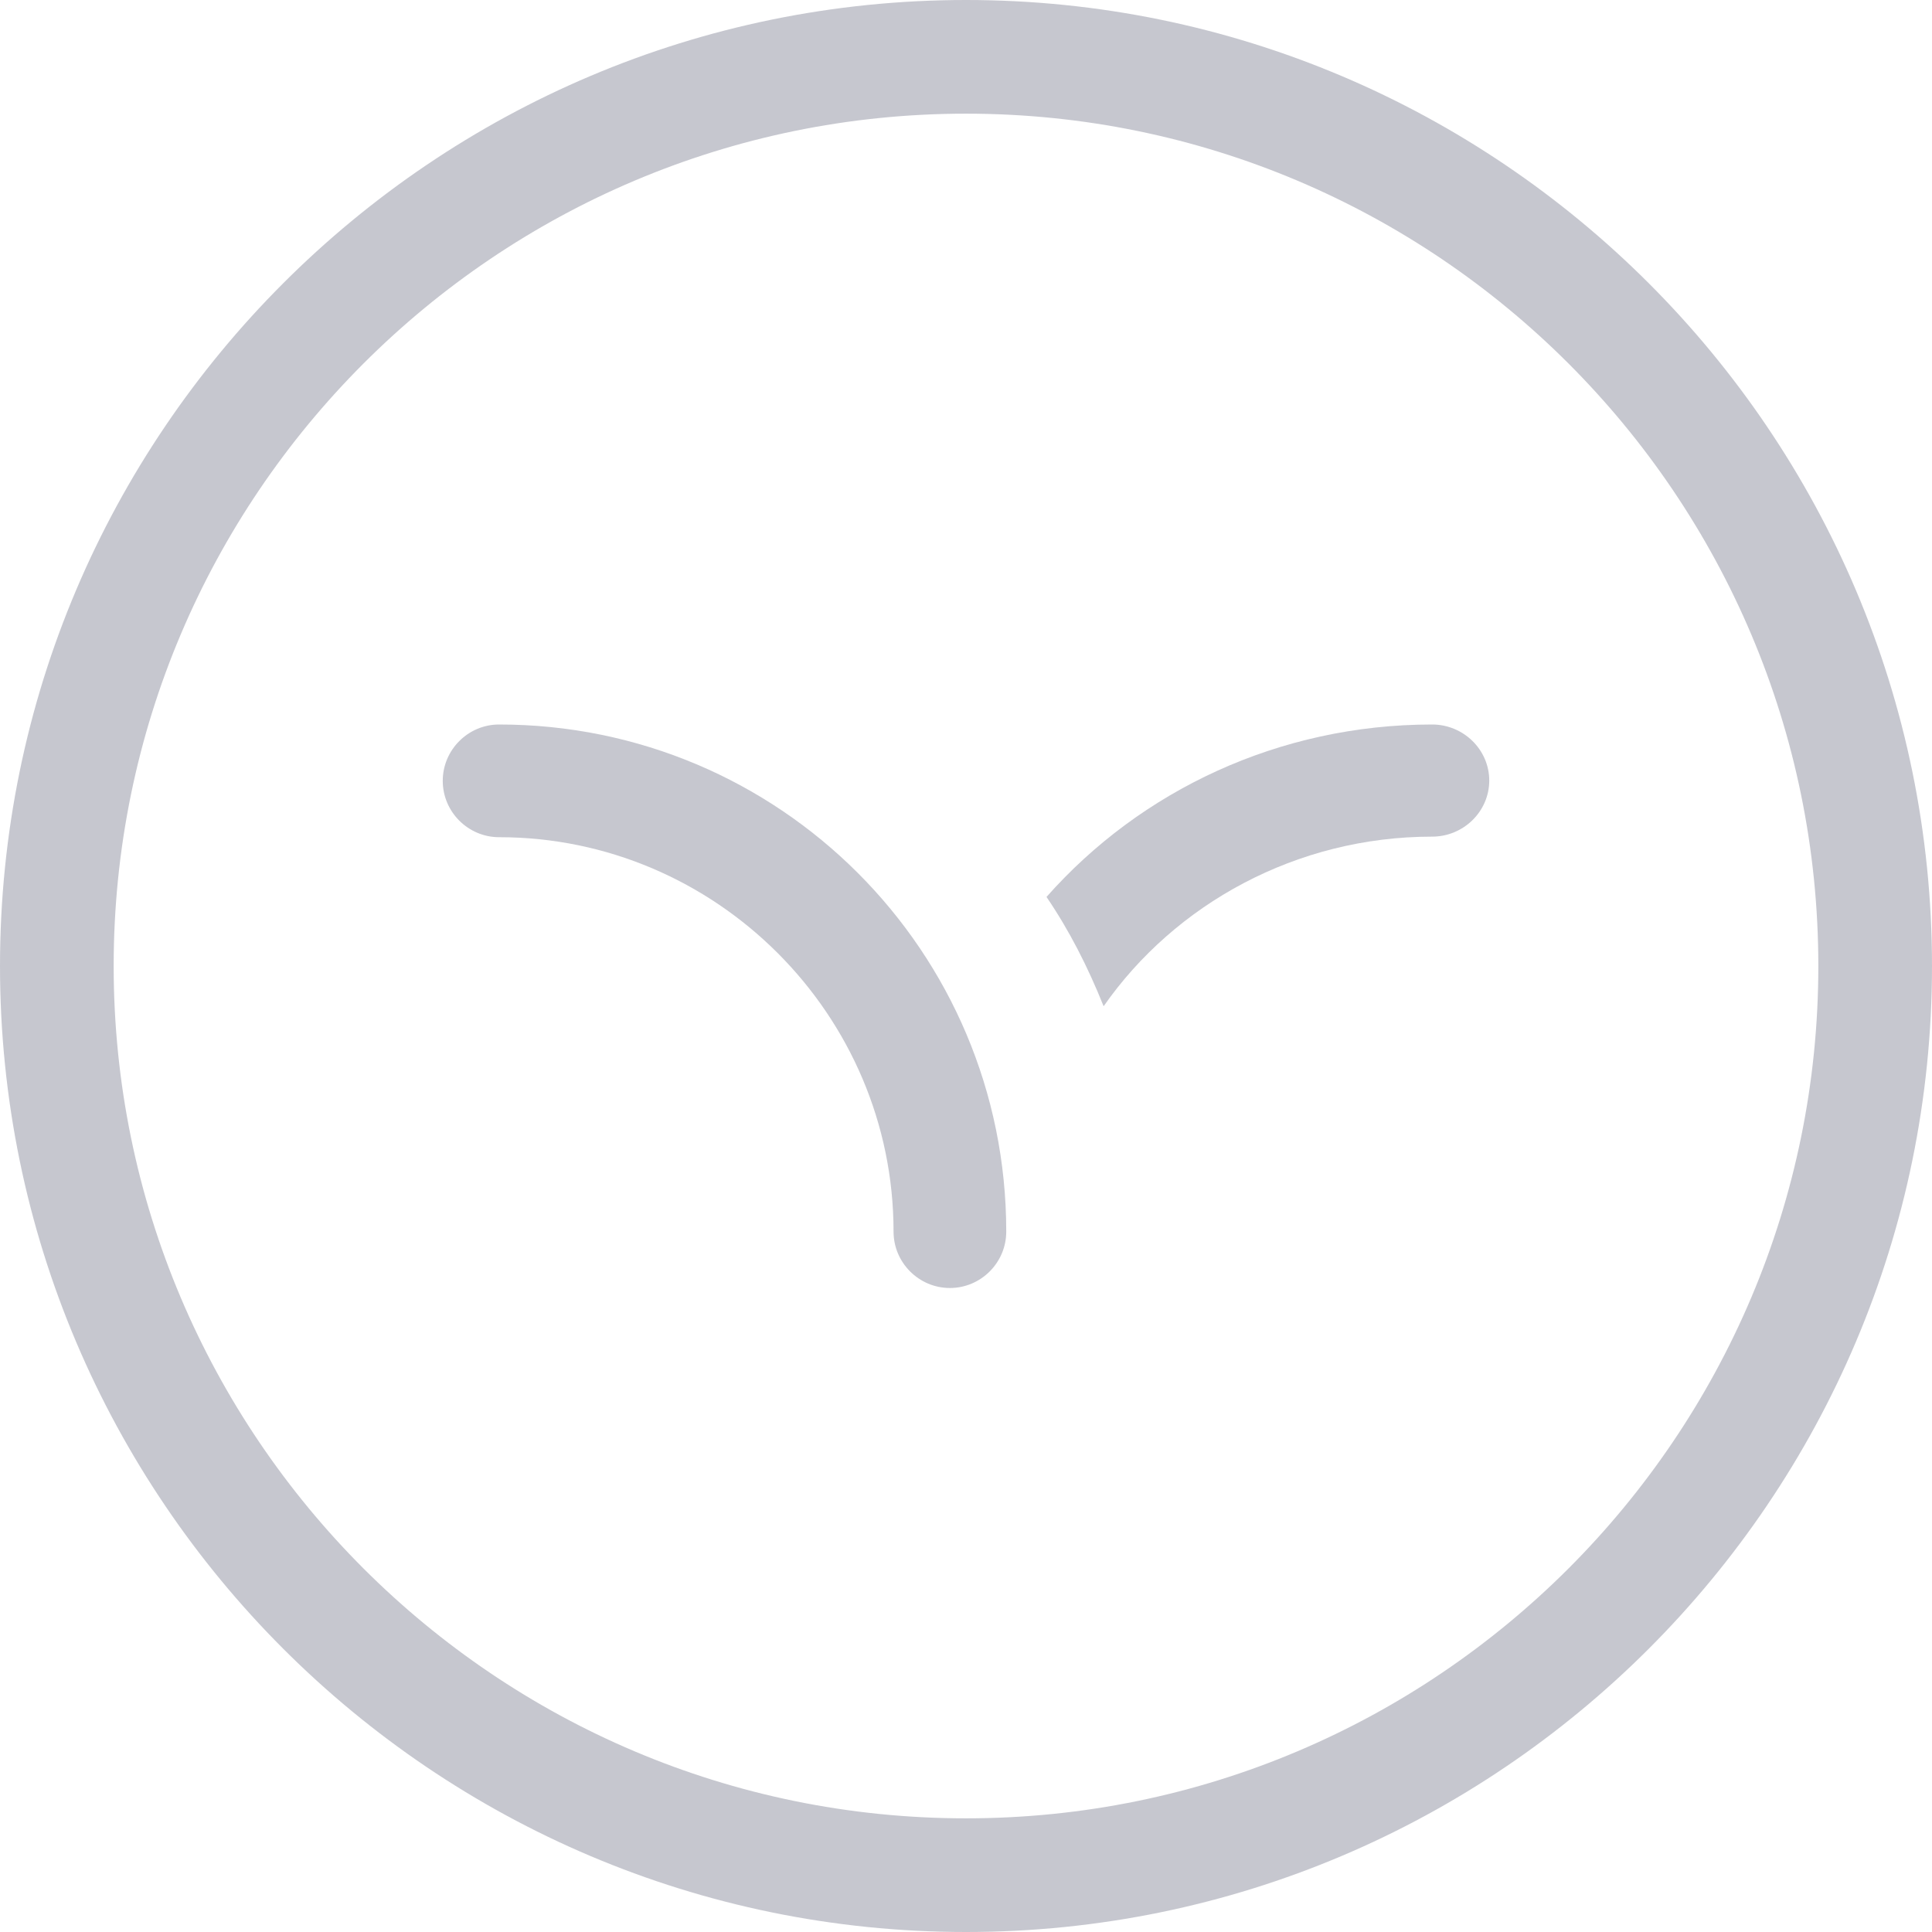 <svg width="48" height="48" viewBox="0 0 48 48" fill="none" xmlns="http://www.w3.org/2000/svg">
<path d="M23.6 32C22.83 32 22.2 31.37 22.2 30.6C22.2 25.21 17.79 20.8 12.4 20.8C11.63 20.8 11 20.17 11 19.4C11 18.63 11.63 18 12.4 18C19.365 18 25 23.635 25 30.6C25 31.37 24.37 32 23.6 32Z" fill="#1F2041" fill-opacity="0.25"/>
<path d="M37 19.393C37 20.159 36.361 20.786 35.581 20.786C32.21 20.786 29.194 22.458 27.419 25C27.029 24.025 26.568 23.119 26 22.284C28.342 19.637 31.784 18 35.581 18C36.361 18 37 18.627 37 19.393Z" fill="#1F2041" fill-opacity="0.25"/>
<path d="M24 48C10.765 48 0 37.235 0 24C0 10.765 10.765 0 24 0C37.235 0 48 10.765 48 24C48 37.235 37.235 48 24 48ZM24 2.824C12.318 2.824 2.824 12.318 2.824 24C2.824 35.682 12.318 45.176 24 45.176C35.682 45.176 45.176 35.682 45.176 24C45.176 12.318 35.682 2.824 24 2.824Z" fill="#1F2041" fill-opacity="0.25"/>
</svg>
